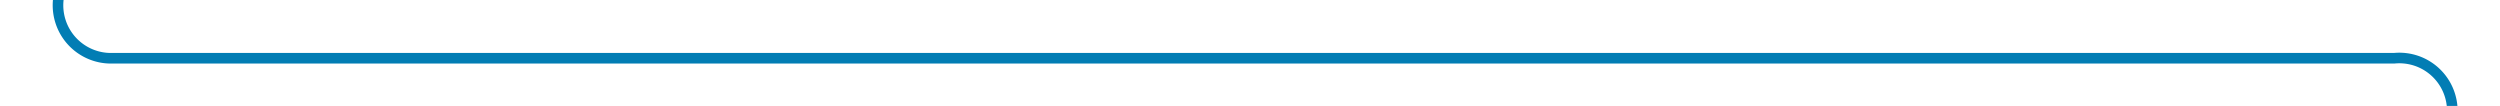 ﻿<?xml version="1.0" encoding="utf-8"?>
<svg version="1.1" xmlns:xlink="http://www.w3.org/1999/xlink" width="236px" height="10px" preserveAspectRatio="xMinYMid meet" viewBox="1119 2076  236 8" xmlns="http://www.w3.org/2000/svg">
  <path d="M 1124.5 2054  L 1124.5 2075  A 5 5 0 0 0 1129.5 2080.5 L 1345 2080.5  A 5 5 0 0 1 1350.5 2085.5 L 1350.5 2121  A 5 5 0 0 1 1345.5 2126.5 L 1340 2126.5  " stroke-width="1" stroke="#027db4" fill="none" />
  <path d="M 1345.054 2131.146  L 1340.407 2126.5  L 1345.054 2121.854  L 1344.346 2121.146  L 1339.346 2126.146  L 1338.993 2126.5  L 1339.346 2126.854  L 1344.346 2131.854  L 1345.054 2131.146  Z " fill-rule="nonzero" fill="#027db4" stroke="none" />
</svg>